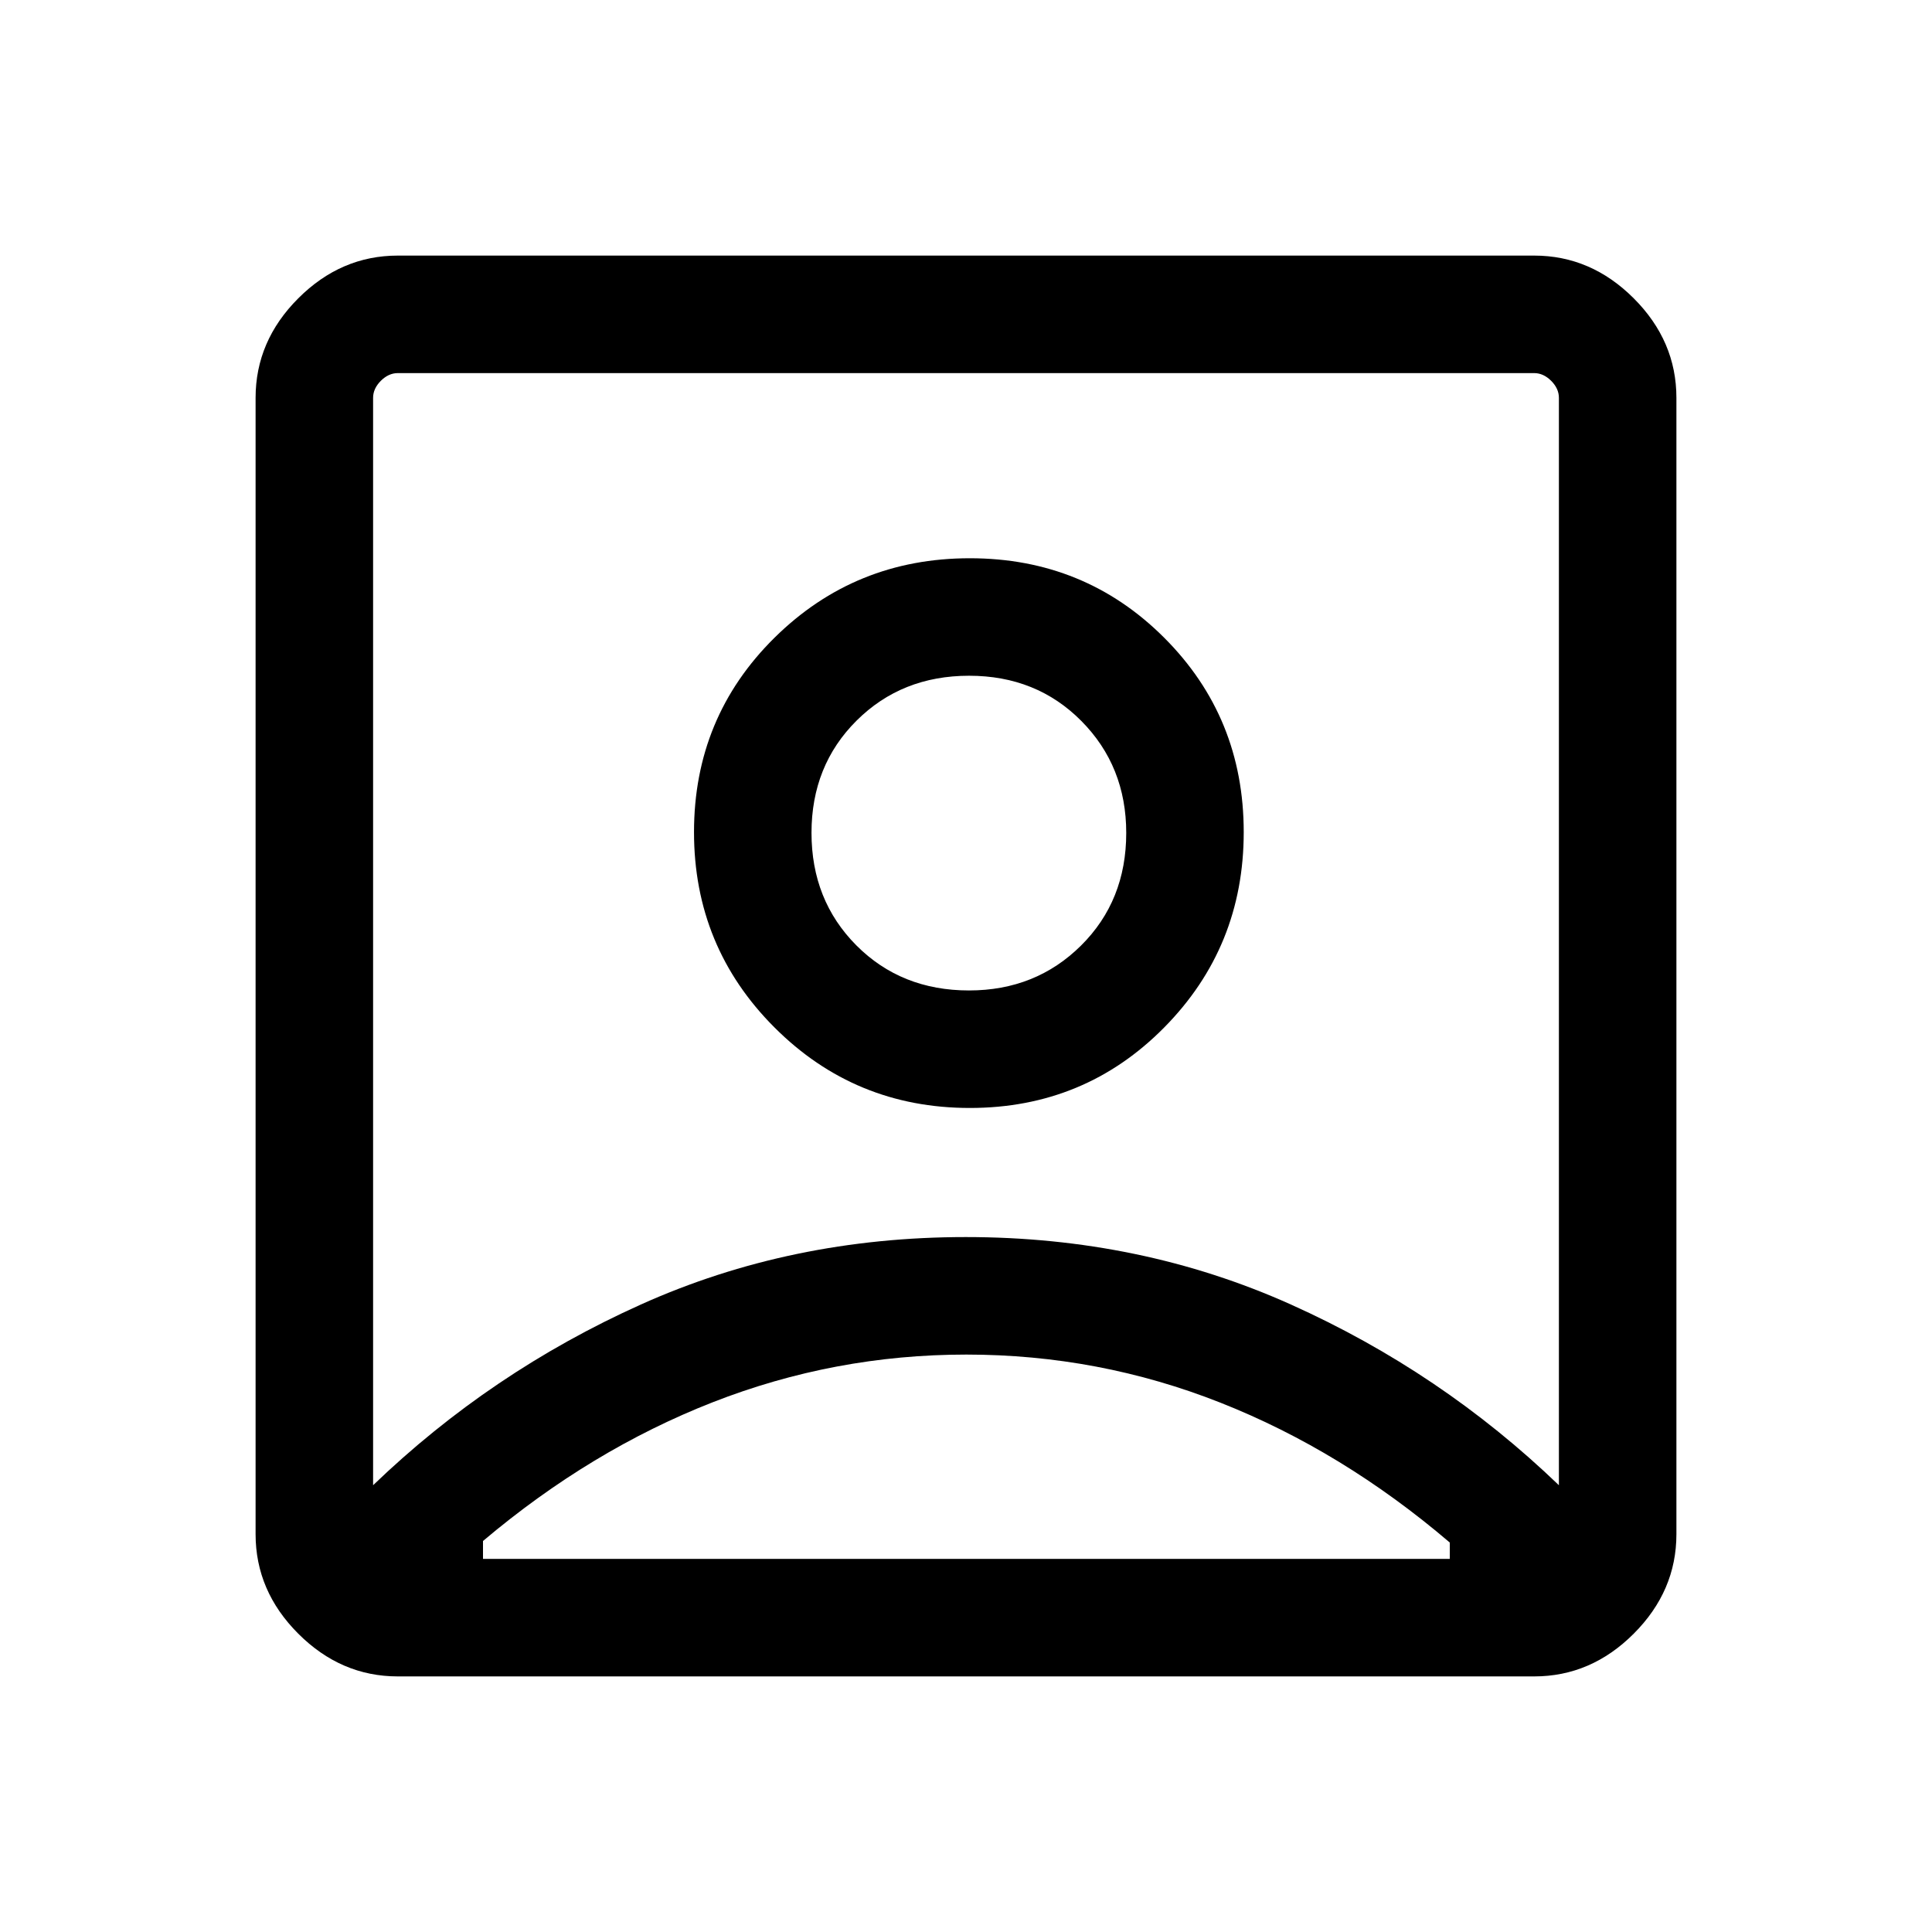 <svg xmlns="http://www.w3.org/2000/svg" height="48" viewBox="0 -960 960 960" width="48"><path d="M185.39-222q58.46-56.23 133.01-89.77 74.55-33.54 161.5-33.54t161.6 33.54q74.65 33.54 133.11 89.77v-540.31q0-4.61-3.84-8.46-3.85-3.84-8.46-3.84H197.69q-4.61 0-8.46 3.84-3.84 3.85-3.84 8.46V-222Zm296.52-187.46q57.07 0 96.58-40Q618-489.45 618-546.52q0-57.08-39.51-96.59-39.51-39.5-96.58-39.5-57.08 0-97.07 39.5-39.99 39.51-39.99 96.59 0 57.07 39.99 97.06 39.99 40 97.07 40ZM197.69-127q-28.25 0-49.47-21.22T127-197.69v-564.62q0-28.25 21.22-49.47T197.69-833h564.62q28.25 0 49.47 21.22T833-762.31v564.62q0 28.25-21.22 49.47T762.31-127H197.69ZM240-185.39h480.39V-193.52q-53.43-45.59-113.94-69.49-60.5-23.91-126.29-23.91-65.47 0-126.06 23.71-60.58 23.72-114.1 68.92v8.9Zm241.5-282.46q-33.69 0-55.98-22.4-22.29-22.41-22.29-55.91 0-33.49 22.41-55.78 22.4-22.29 55.9-22.29t55.79 22.49q22.29 22.48 22.29 55.63 0 33.69-22.49 55.98-22.49 22.28-55.63 22.28Zm-1.5-31.46Z"/></svg>